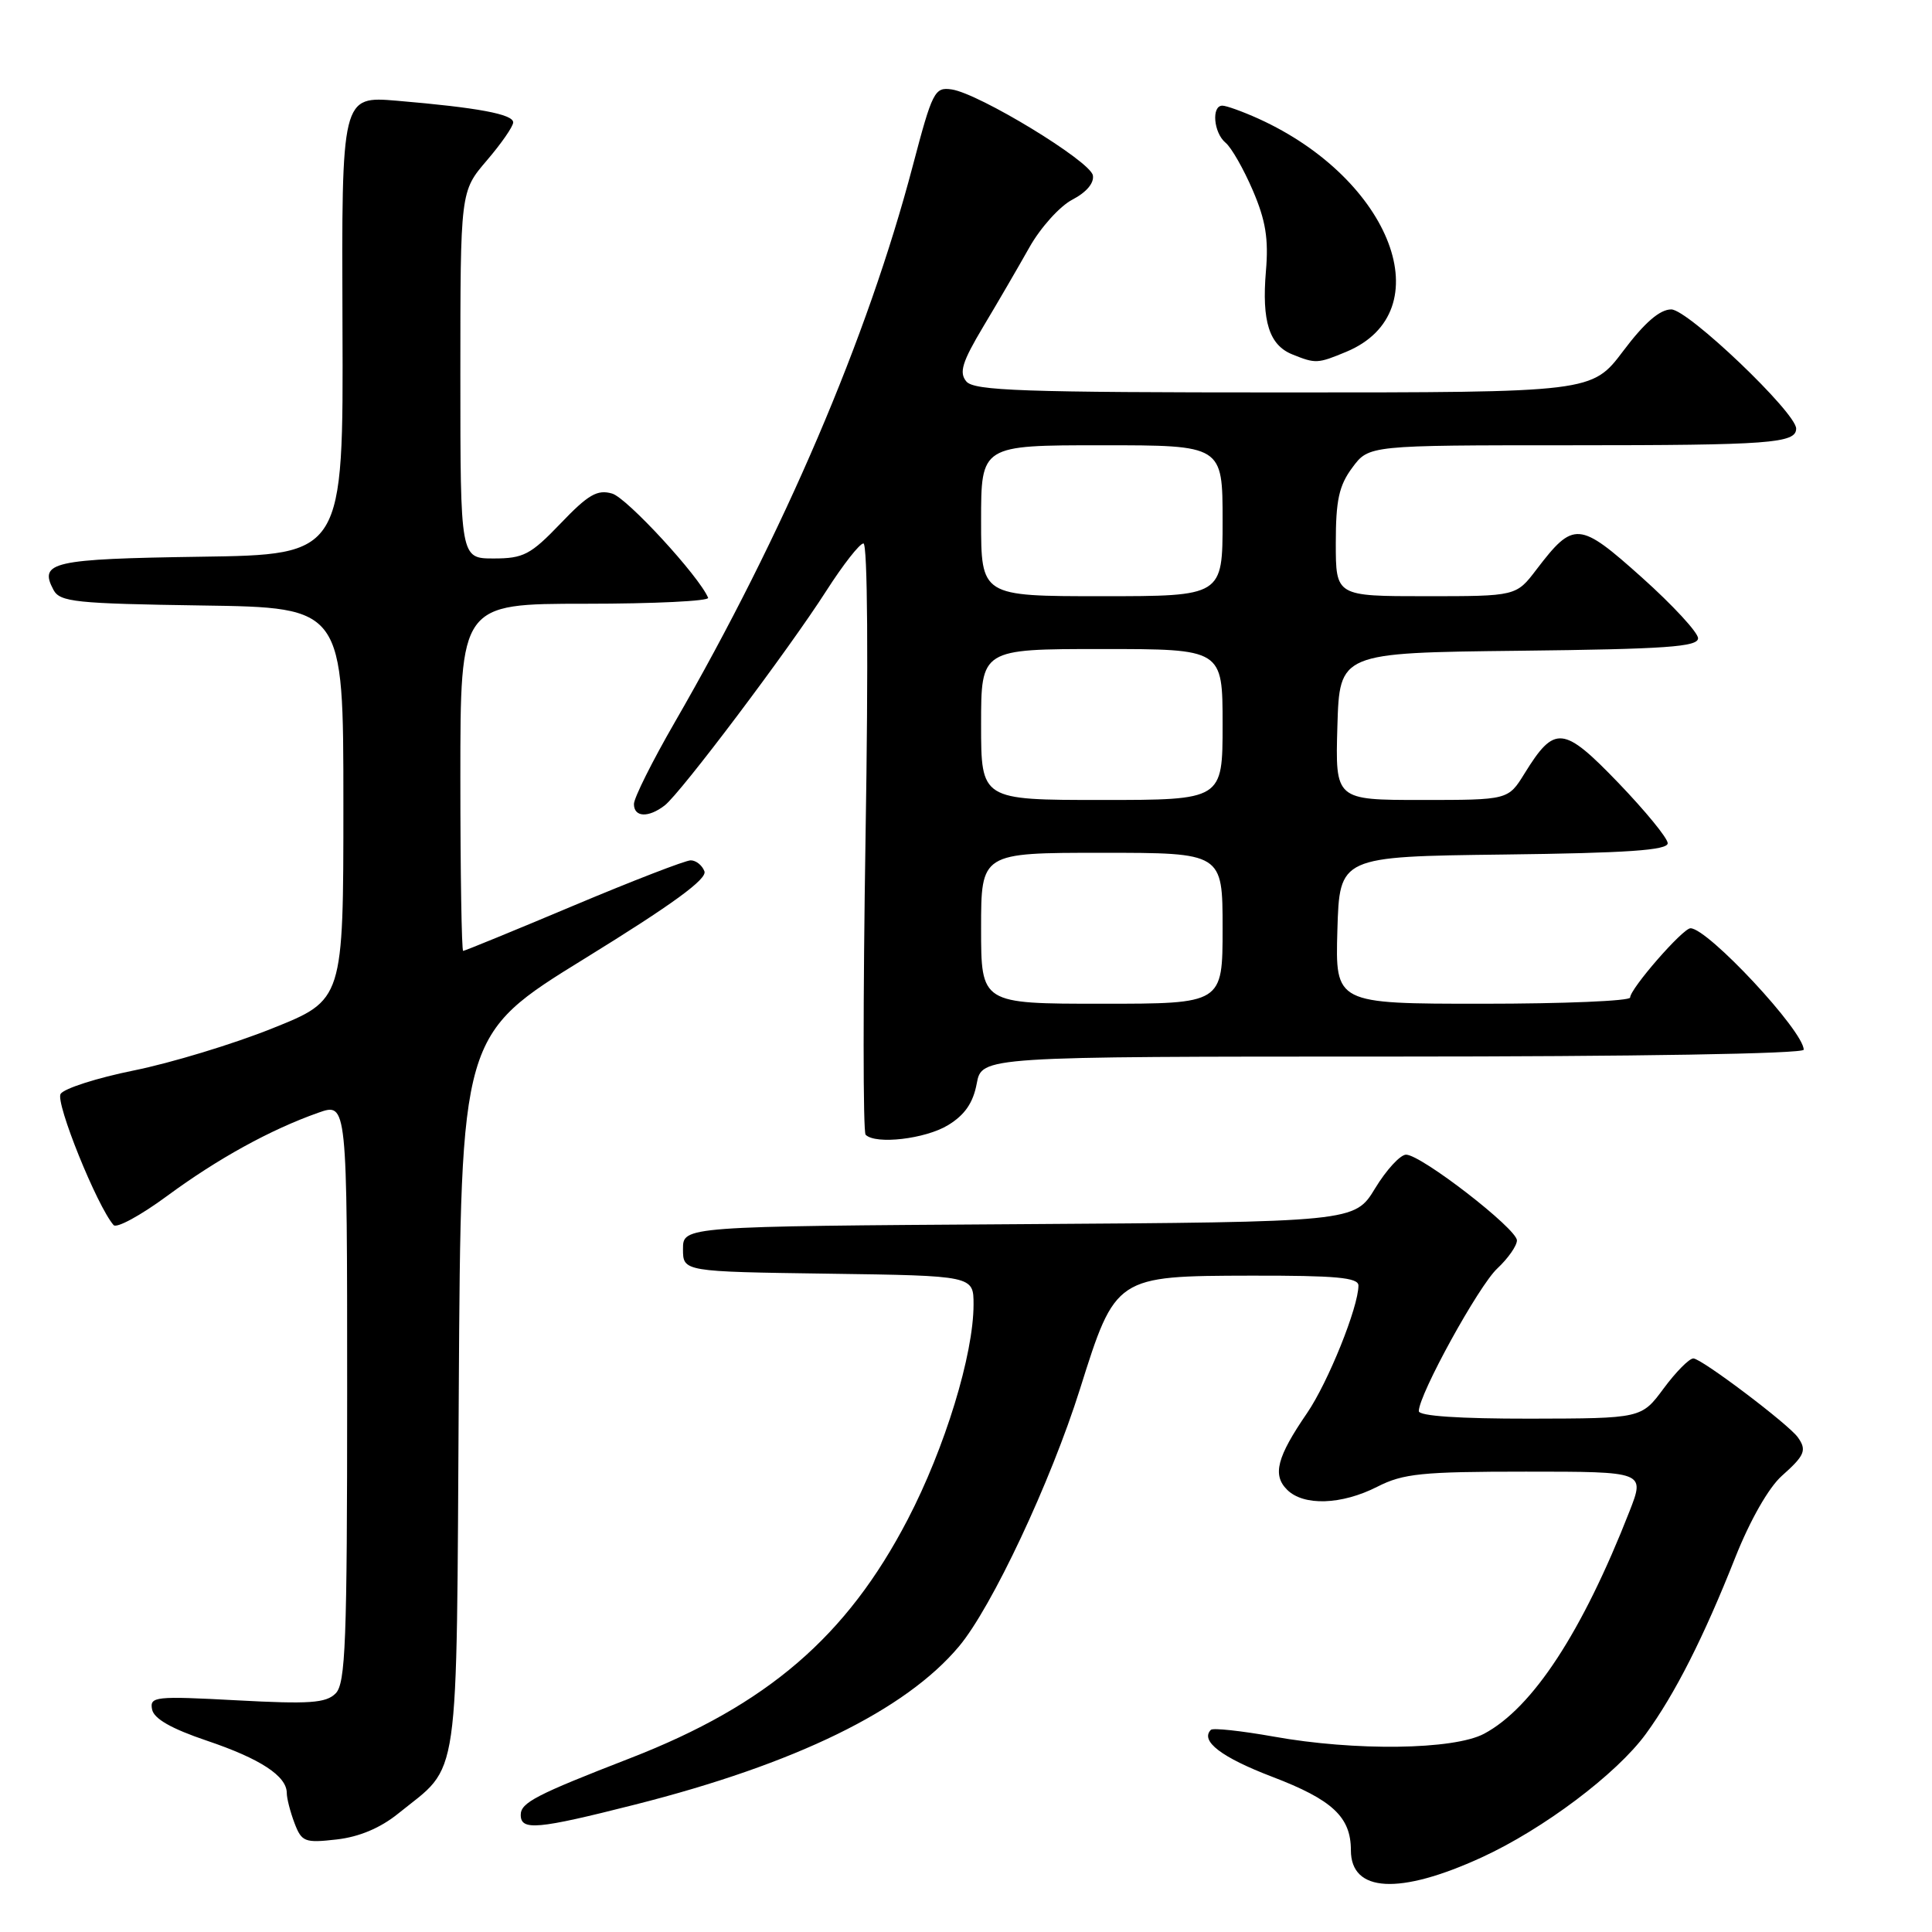<?xml version="1.0" encoding="UTF-8" standalone="no"?>
<!DOCTYPE svg PUBLIC "-//W3C//DTD SVG 1.1//EN" "http://www.w3.org/Graphics/SVG/1.1/DTD/svg11.dtd" >
<svg xmlns="http://www.w3.org/2000/svg" xmlns:xlink="http://www.w3.org/1999/xlink" version="1.1" viewBox="0 0 256 256">
 <g >
 <path fill="currentColor"
d=" M 196.32 246.12 C 204.48 242.38 214.21 235.06 218.08 229.76 C 221.94 224.47 225.75 216.95 229.95 206.33 C 231.90 201.43 234.35 197.13 236.09 195.57 C 239.14 192.86 239.44 192.16 238.23 190.46 C 237.01 188.73 225.45 180.00 224.38 180.00 C 223.83 180.00 222.06 181.79 220.44 183.98 C 217.50 187.95 217.50 187.95 202.75 187.98 C 193.35 187.99 188.00 187.63 188.00 186.98 C 188.00 184.79 195.93 170.37 198.40 168.08 C 199.83 166.74 201.00 165.07 201.00 164.36 C 201.00 162.82 188.31 153.00 186.31 153.00 C 185.55 153.00 183.70 155.01 182.21 157.46 C 179.50 161.92 179.50 161.92 135.00 162.21 C 90.50 162.50 90.50 162.50 90.50 165.50 C 90.50 168.50 90.50 168.50 109.75 168.77 C 129.00 169.04 129.00 169.04 129.00 172.86 C 129.00 179.48 125.21 191.87 120.27 201.35 C 112.21 216.85 101.66 225.92 83.50 232.97 C 71.01 237.82 69.00 238.86 69.00 240.48 C 69.00 242.60 71.18 242.41 84.14 239.12 C 105.42 233.73 119.97 226.62 127.06 218.17 C 131.42 212.98 139.23 196.36 143.11 184.03 C 147.81 169.09 147.84 169.07 165.75 169.03 C 177.03 169.01 180.00 169.28 180.00 170.34 C 180.00 173.19 175.98 183.16 173.20 187.23 C 169.20 193.06 168.58 195.44 170.54 197.39 C 172.72 199.58 177.77 199.41 182.50 197.00 C 185.93 195.25 188.40 195.00 202.20 195.00 C 217.97 195.00 217.97 195.00 215.92 200.25 C 209.67 216.23 203.09 226.30 196.65 229.73 C 192.64 231.87 179.54 232.05 168.73 230.10 C 164.45 229.34 160.73 228.94 160.45 229.21 C 158.99 230.68 161.84 232.86 168.57 235.43 C 176.56 238.48 179.00 240.76 179.00 245.17 C 179.00 250.77 185.42 251.12 196.32 246.12 Z  M 52.76 240.31 C 61.05 233.60 60.46 237.67 60.79 184.49 C 61.07 137.13 61.07 137.13 77.48 127.01 C 89.14 119.82 93.73 116.47 93.34 115.45 C 93.04 114.65 92.22 114.00 91.52 114.00 C 90.83 114.00 83.84 116.70 76.00 120.00 C 68.16 123.30 61.57 126.00 61.37 126.00 C 61.17 126.00 61.00 115.65 61.00 103.00 C 61.00 80.00 61.00 80.00 77.58 80.00 C 86.70 80.00 94.02 79.64 93.83 79.21 C 92.62 76.33 83.07 65.96 81.11 65.40 C 79.15 64.83 77.94 65.53 74.28 69.36 C 70.30 73.51 69.36 74.00 65.41 74.00 C 61.00 74.00 61.00 74.00 61.00 49.68 C 61.00 25.36 61.00 25.36 64.50 21.27 C 66.43 19.02 68.00 16.75 68.00 16.22 C 68.00 15.13 63.33 14.26 52.62 13.35 C 45.26 12.73 45.26 12.73 45.38 43.11 C 45.50 73.50 45.50 73.50 26.54 73.77 C 6.92 74.06 5.11 74.47 7.09 78.17 C 7.95 79.77 10.00 79.98 26.77 80.23 C 45.50 80.50 45.50 80.50 45.50 106.50 C 45.50 132.50 45.50 132.50 36.07 136.27 C 30.89 138.35 22.64 140.85 17.74 141.84 C 12.85 142.83 8.48 144.23 8.03 144.95 C 7.32 146.10 12.85 159.80 15.05 162.33 C 15.44 162.79 18.63 161.06 22.13 158.48 C 28.86 153.52 35.86 149.67 42.18 147.44 C 46.00 146.09 46.00 146.09 46.00 184.47 C 46.00 217.63 45.79 223.07 44.47 224.39 C 43.19 225.67 41.01 225.82 31.36 225.30 C 20.54 224.72 19.82 224.80 20.15 226.50 C 20.39 227.74 22.68 229.05 27.41 230.65 C 34.49 233.04 38.00 235.33 38.00 237.59 C 38.00 238.29 38.46 240.08 39.02 241.56 C 39.97 244.06 40.37 244.22 44.60 243.74 C 47.59 243.40 50.38 242.23 52.76 240.31 Z  M 125.62 149.09 C 127.84 147.74 128.94 146.14 129.42 143.59 C 130.09 140.00 130.09 140.00 184.55 140.00 C 216.60 140.00 239.00 139.63 239.00 139.09 C 239.00 136.62 226.30 123.00 224.00 123.00 C 222.98 123.00 216.00 131.01 216.00 132.18 C 216.00 132.63 207.21 133.00 196.46 133.00 C 176.93 133.00 176.93 133.00 177.21 123.25 C 177.50 113.50 177.50 113.50 199.25 113.23 C 215.67 113.03 220.99 112.66 220.98 111.73 C 220.97 111.05 218.02 107.46 214.44 103.73 C 207.14 96.15 206.00 96.04 202.01 102.49 C 199.84 106.00 199.84 106.00 188.38 106.00 C 176.93 106.00 176.93 106.00 177.21 96.25 C 177.50 86.50 177.50 86.50 201.25 86.23 C 220.75 86.01 225.00 85.71 225.00 84.57 C 225.00 83.81 221.65 80.18 217.56 76.52 C 209.23 69.06 208.52 69.01 203.60 75.45 C 200.90 79.00 200.90 79.00 188.95 79.00 C 177.00 79.00 177.00 79.00 177.00 71.96 C 177.00 66.29 177.42 64.34 179.19 61.96 C 181.38 59.00 181.38 59.00 208.11 59.00 C 234.52 59.00 238.00 58.74 238.00 56.79 C 238.00 54.68 223.66 41.00 221.45 41.00 C 219.94 41.00 217.92 42.74 215.09 46.50 C 210.94 52.00 210.94 52.00 170.09 52.00 C 135.53 52.00 129.06 51.78 128.04 50.54 C 127.06 49.36 127.49 47.97 130.28 43.29 C 132.19 40.11 134.94 35.37 136.41 32.76 C 137.88 30.15 140.44 27.31 142.10 26.45 C 143.96 25.48 145.00 24.25 144.81 23.23 C 144.44 21.33 129.72 12.38 126.10 11.85 C 123.84 11.52 123.55 12.10 120.94 22.00 C 114.96 44.73 103.86 70.67 89.39 95.74 C 86.43 100.87 84.00 105.73 84.00 106.54 C 84.00 108.30 85.92 108.39 88.08 106.72 C 90.20 105.08 104.53 86.05 109.51 78.26 C 111.71 74.83 113.91 72.01 114.41 72.01 C 114.96 72.00 115.07 87.66 114.69 110.86 C 114.35 132.24 114.35 150.01 114.70 150.36 C 116.02 151.69 122.62 150.92 125.62 149.09 Z  M 178.40 46.61 C 191.09 41.31 184.44 23.74 166.72 15.71 C 164.63 14.77 162.50 14.00 161.97 14.00 C 160.50 14.00 160.81 17.60 162.39 18.91 C 163.16 19.54 164.78 22.38 166.00 25.22 C 167.71 29.20 168.11 31.65 167.74 35.94 C 167.18 42.58 168.18 45.73 171.24 46.96 C 174.33 48.21 174.60 48.19 178.40 46.61 Z  M 130.00 123.00 C 130.00 113.00 130.00 113.00 146.00 113.00 C 162.00 113.00 162.00 113.00 162.00 123.00 C 162.00 133.00 162.00 133.00 146.00 133.00 C 130.00 133.00 130.00 133.00 130.00 123.00 Z  M 130.00 96.00 C 130.00 86.00 130.00 86.00 146.00 86.00 C 162.00 86.00 162.00 86.00 162.00 96.00 C 162.00 106.00 162.00 106.00 146.00 106.00 C 130.00 106.00 130.00 106.00 130.00 96.00 Z  M 130.00 69.00 C 130.00 59.00 130.00 59.00 146.00 59.00 C 162.00 59.00 162.00 59.00 162.00 69.00 C 162.00 79.00 162.00 79.00 146.00 79.00 C 130.00 79.00 130.00 79.00 130.00 69.00 Z "/>
</g>
</svg>